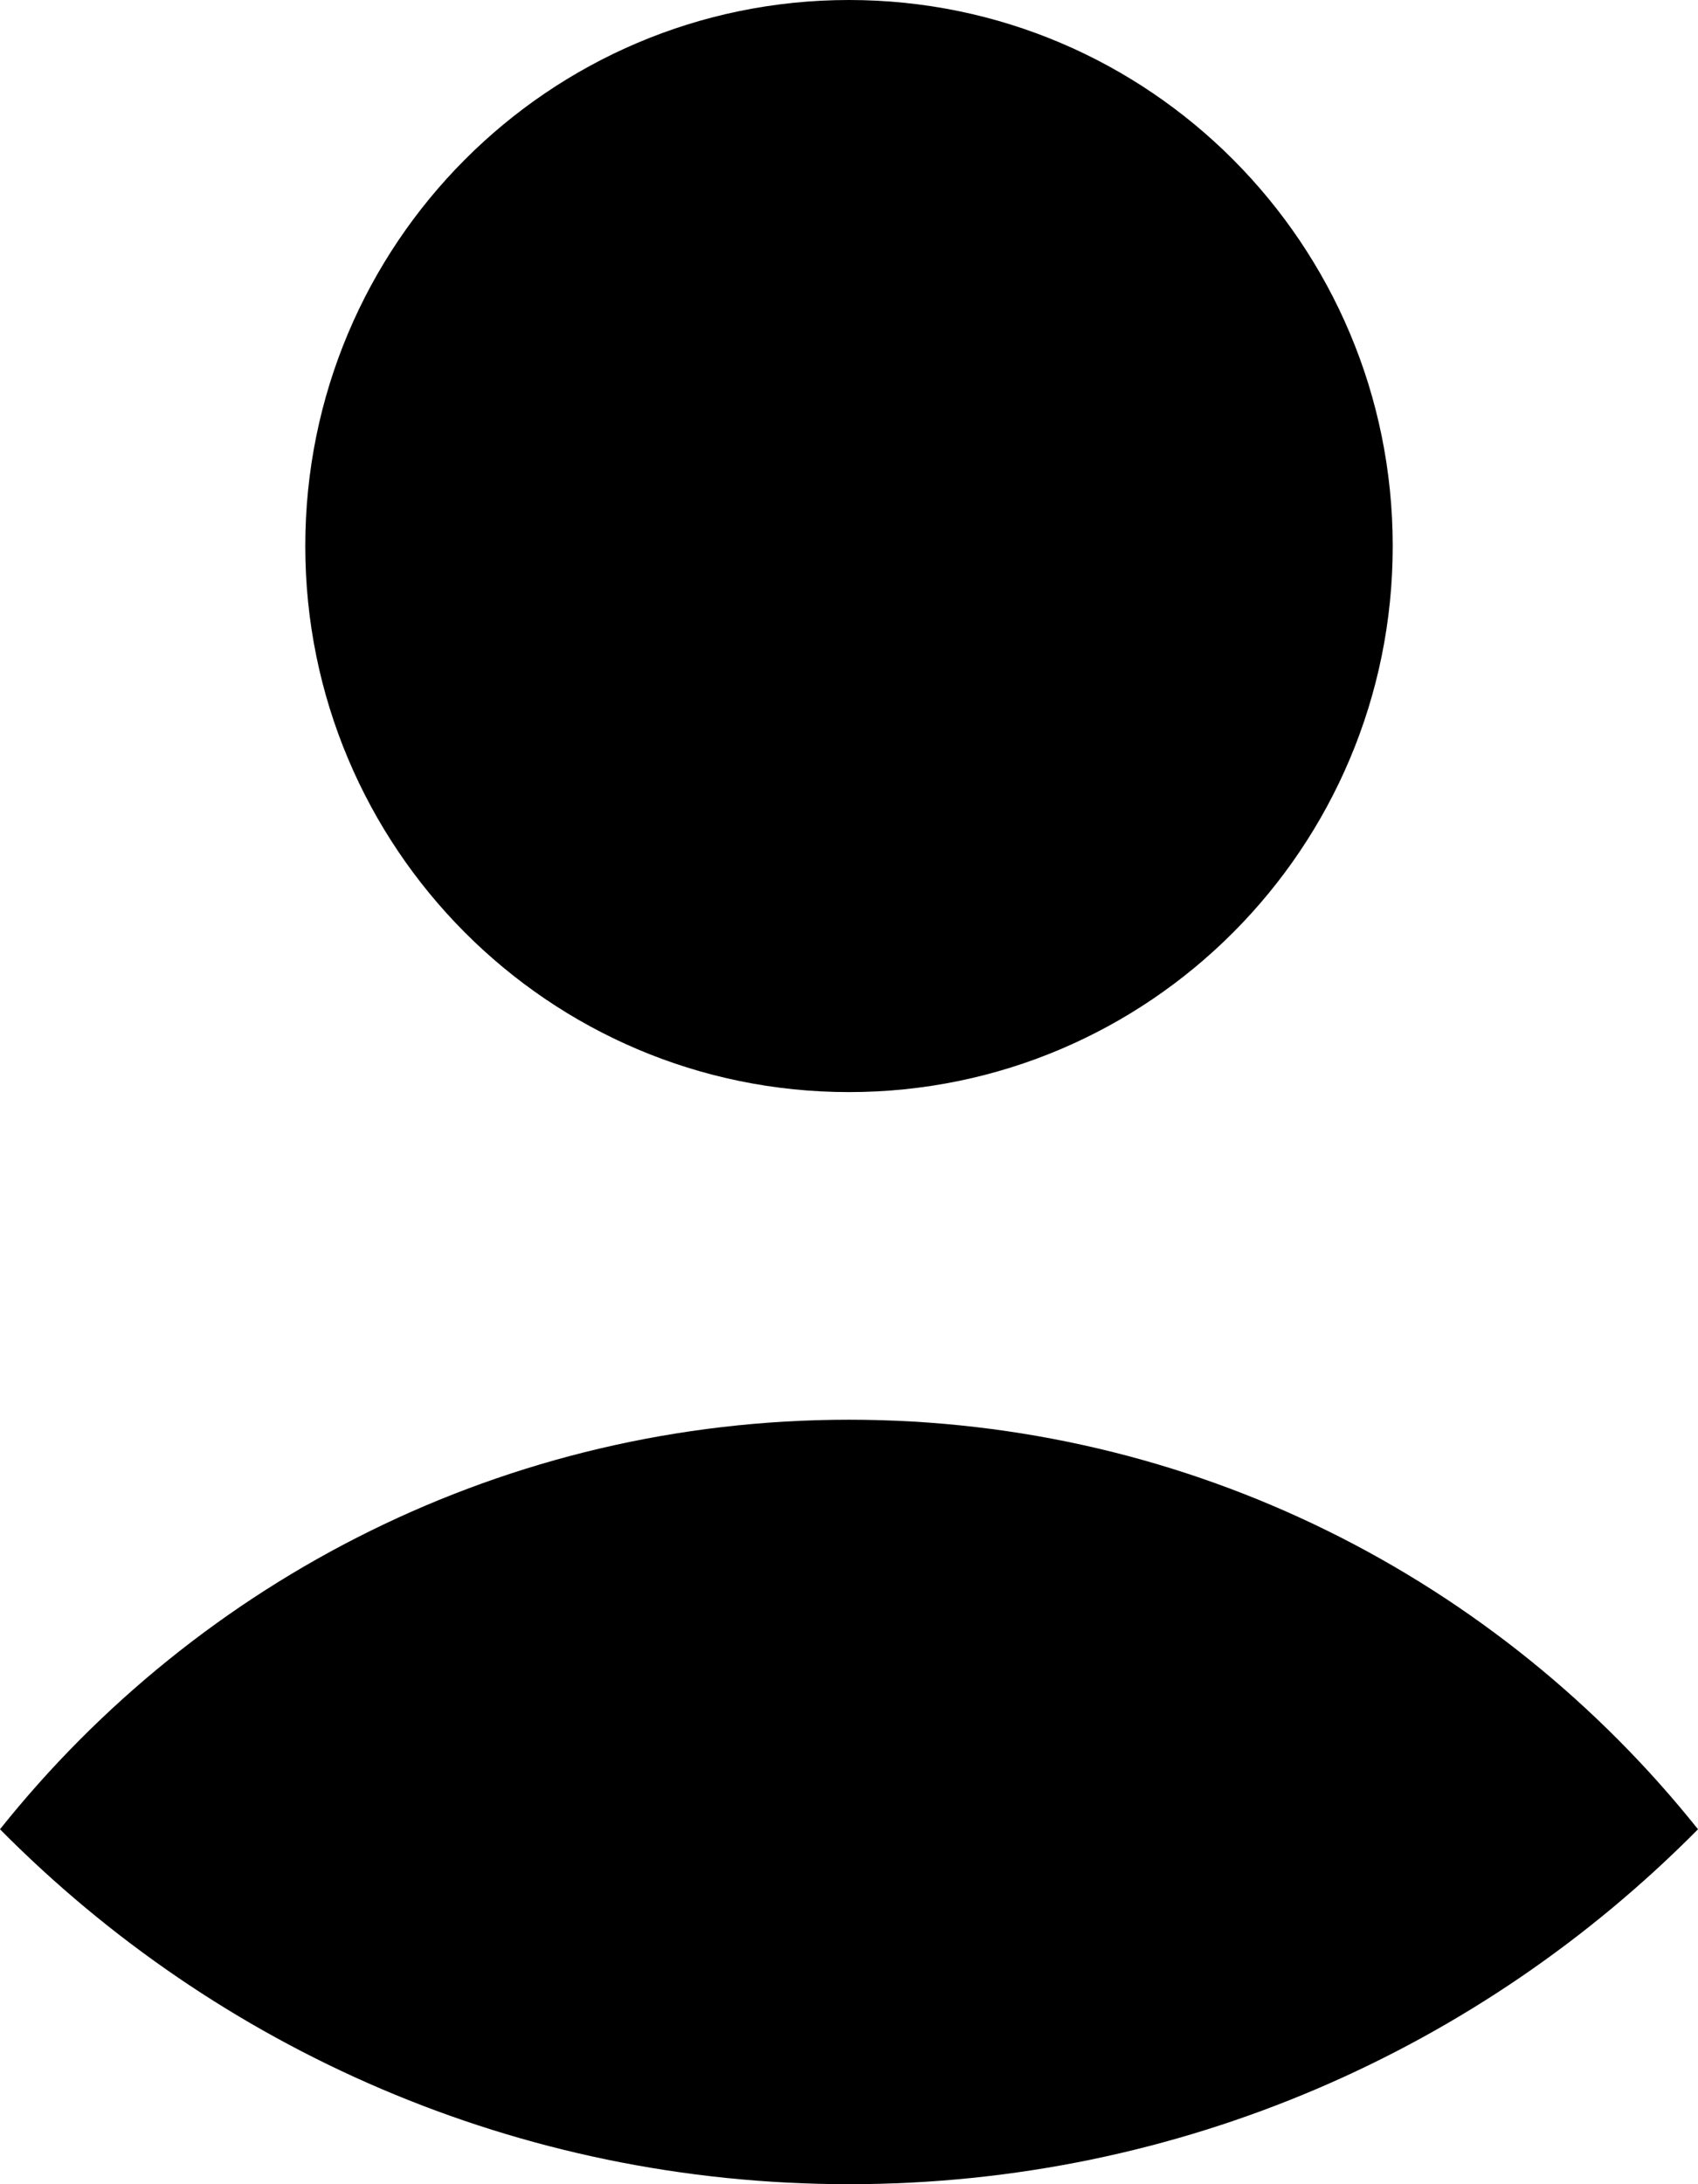 <svg width="14" height="18" viewBox="0 0 14 18" fill="currentColor" xmlns="http://www.w3.org/2000/svg">
<path fill-rule="evenodd" clip-rule="evenodd" d="M0 15.075C1.643 13.017 4.168 11.7 7 11.7C9.832 11.7 12.357 13.017 14 15.075C12.213 16.881 9.737 18 7 18C4.263 18 1.787 16.881 0 15.075ZM11.483 4.5C11.483 6.985 9.476 9 7 9C4.524 9 2.517 6.985 2.517 4.5C2.517 2.015 4.524 0 7 0C9.476 0 11.483 2.015 11.483 4.5Z" />
</svg>
